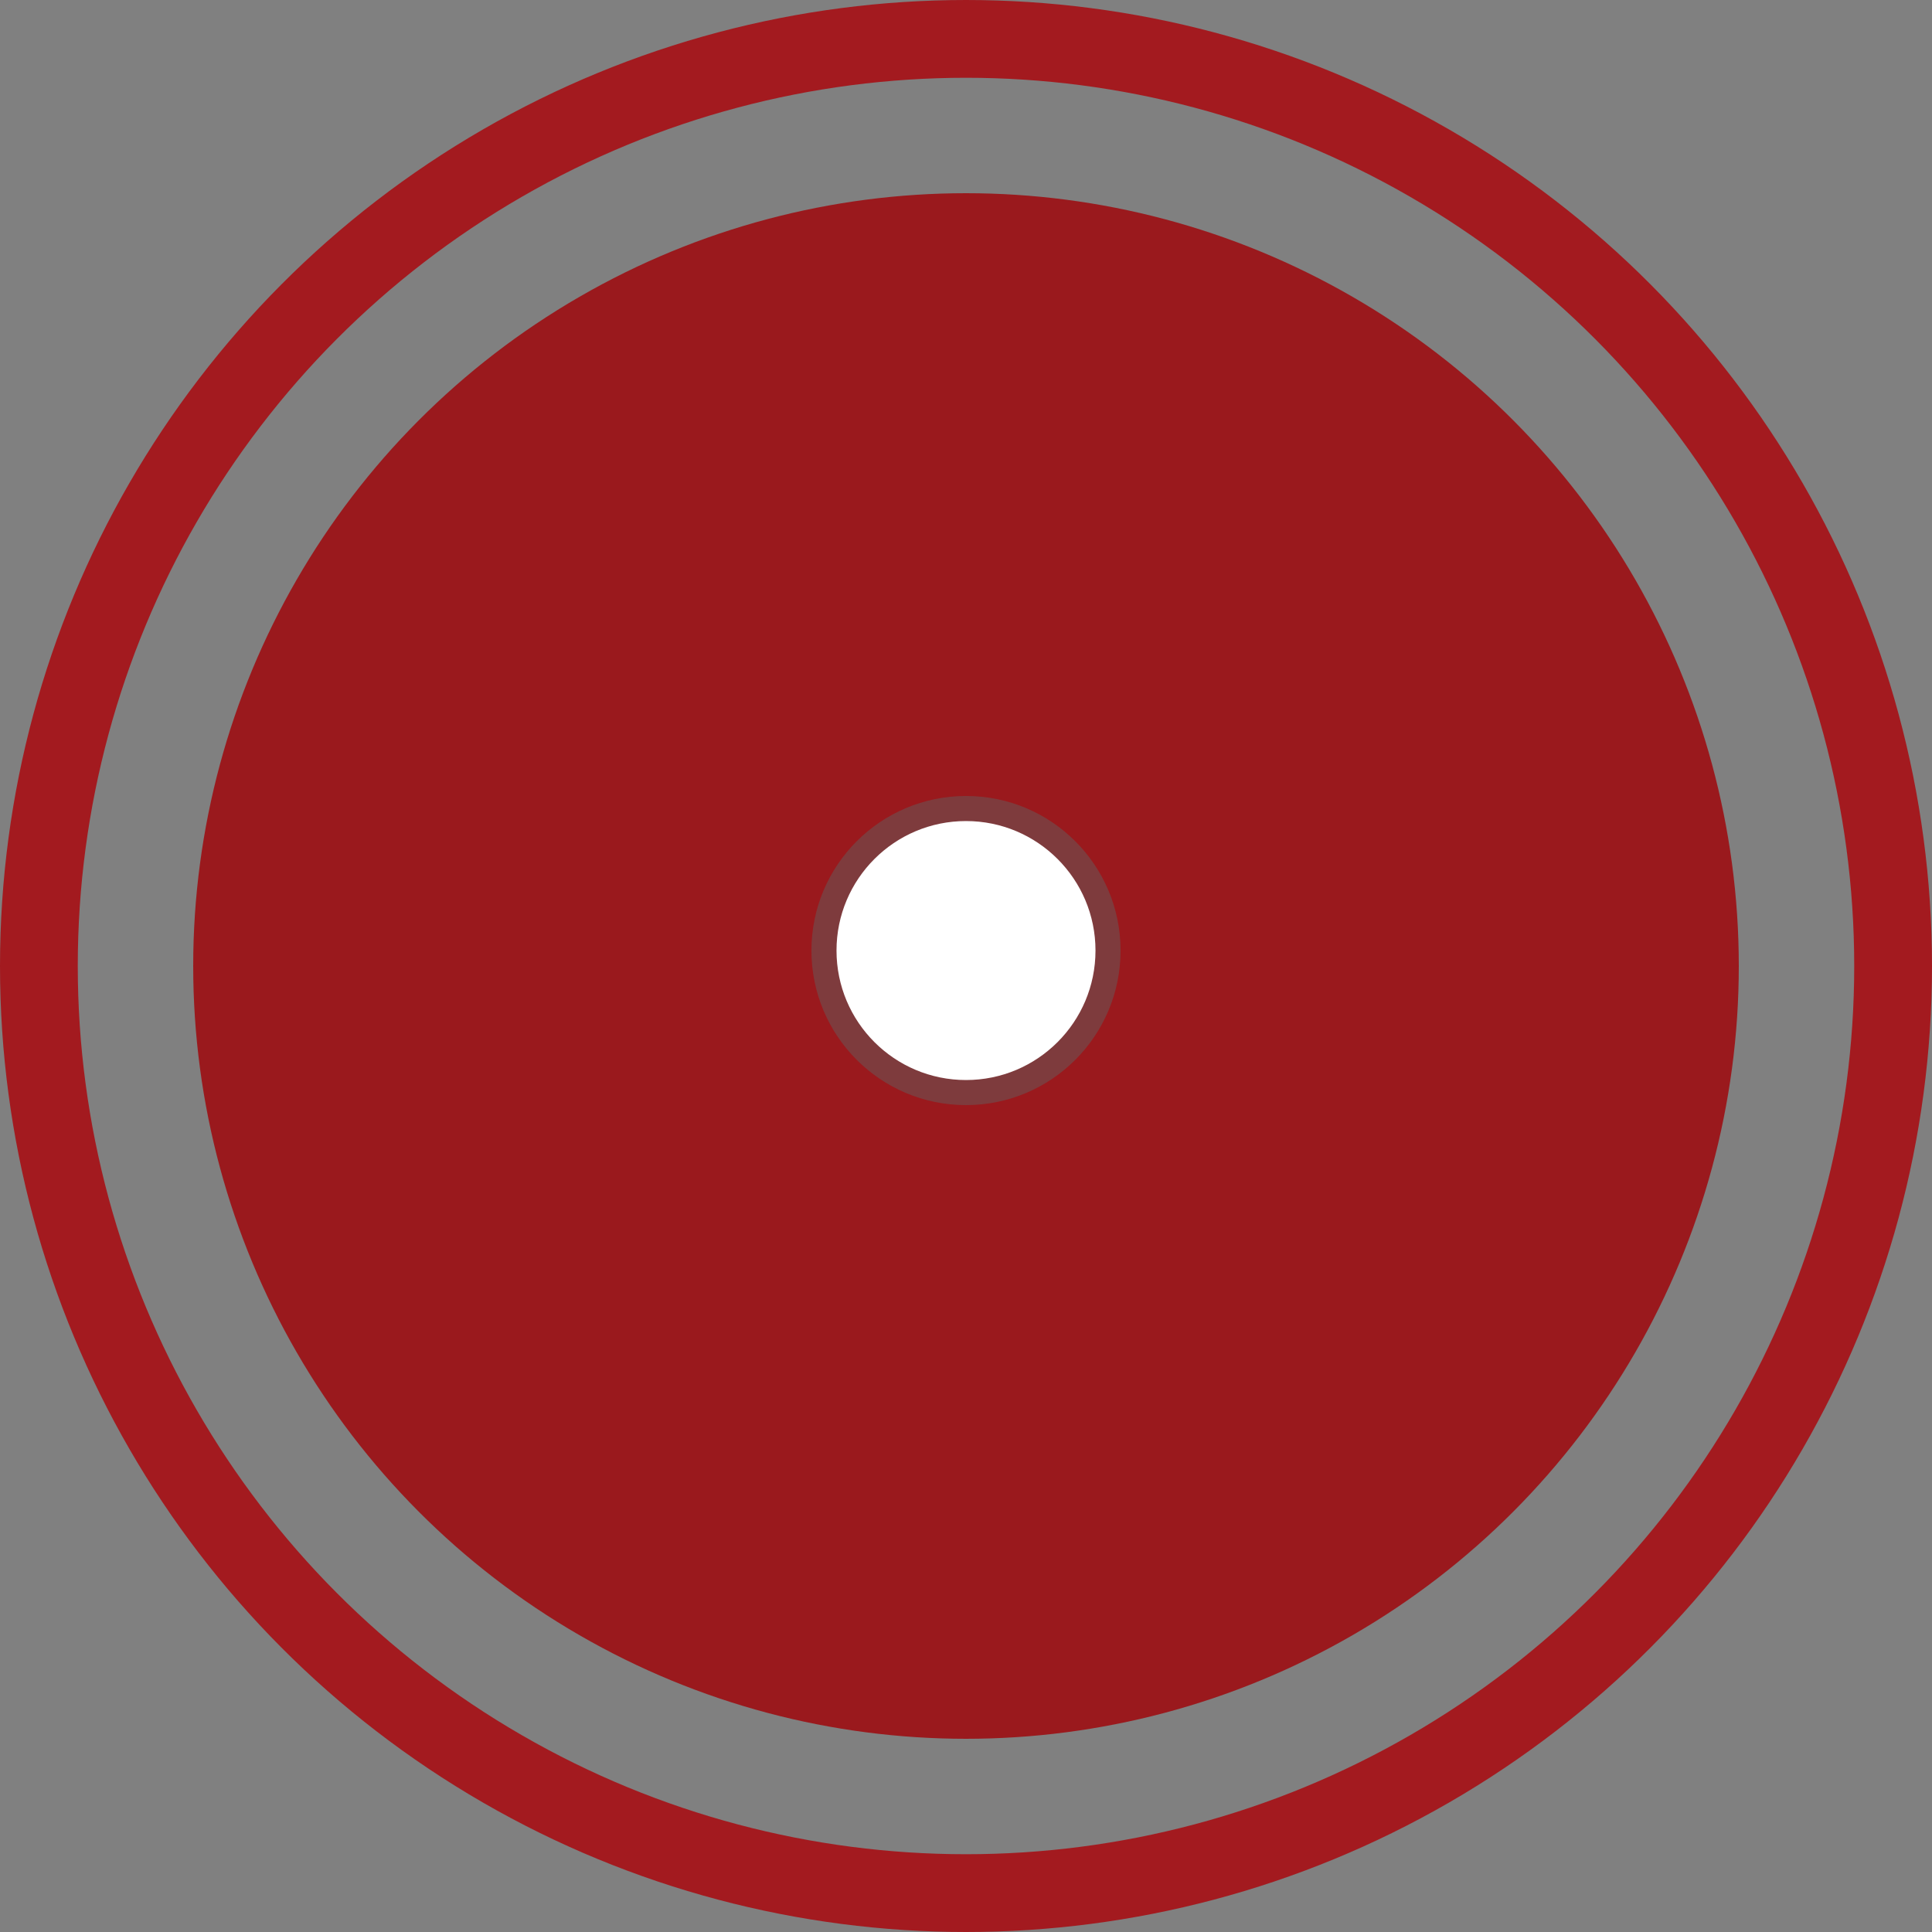 <?xml version="1.0" encoding="UTF-8" standalone="no"?>
<svg xmlns:cc="http://creativecommons.org/ns#"
    xmlns:dc="http://purl.org/dc/elements/1.1/"
    xmlns:rdf="http://www.w3.org/1999/02/22-rdf-syntax-ns#"
    height="125"
    id="svg2"
    version="1.1"
    viewBox="0 0 125 125"
    width="125"
    xmlns="http://www.w3.org/2000/svg">
    <rect x="0" y="0" width="125" height="125" fill="#808080" stroke="none"/>
    <defs id="defs6" />
    <g id="layer1">
        <circle
            style="fill:none;fill-opacity:1;stroke:#a31a1f;stroke-width:5.032;stroke-miterlimit:4;stroke-dasharray:none;stroke-opacity:1"
            cx="62.5"
            cy="62.5"
            id="path12"
            r="59.984" />
        <circle
            style="fill:#9a191d;fill-opacity:1;stroke:none;stroke-width:6.917;stroke-miterlimit:4;stroke-dasharray:none;stroke-opacity:1"
            cx="62.5"
            cy="62.5"
            id="path835"
            r="50" />
        <circle
            style="fill:#ffffff;fill-opacity:1;stroke:#7e3b3d;stroke-width:1.622;stroke-miterlimit:4;stroke-dasharray:none;stroke-opacity:1"
            cx="62.5"
            cy="61.5"
            id="path831"
            r="9.189" />
    </g>
</svg>
